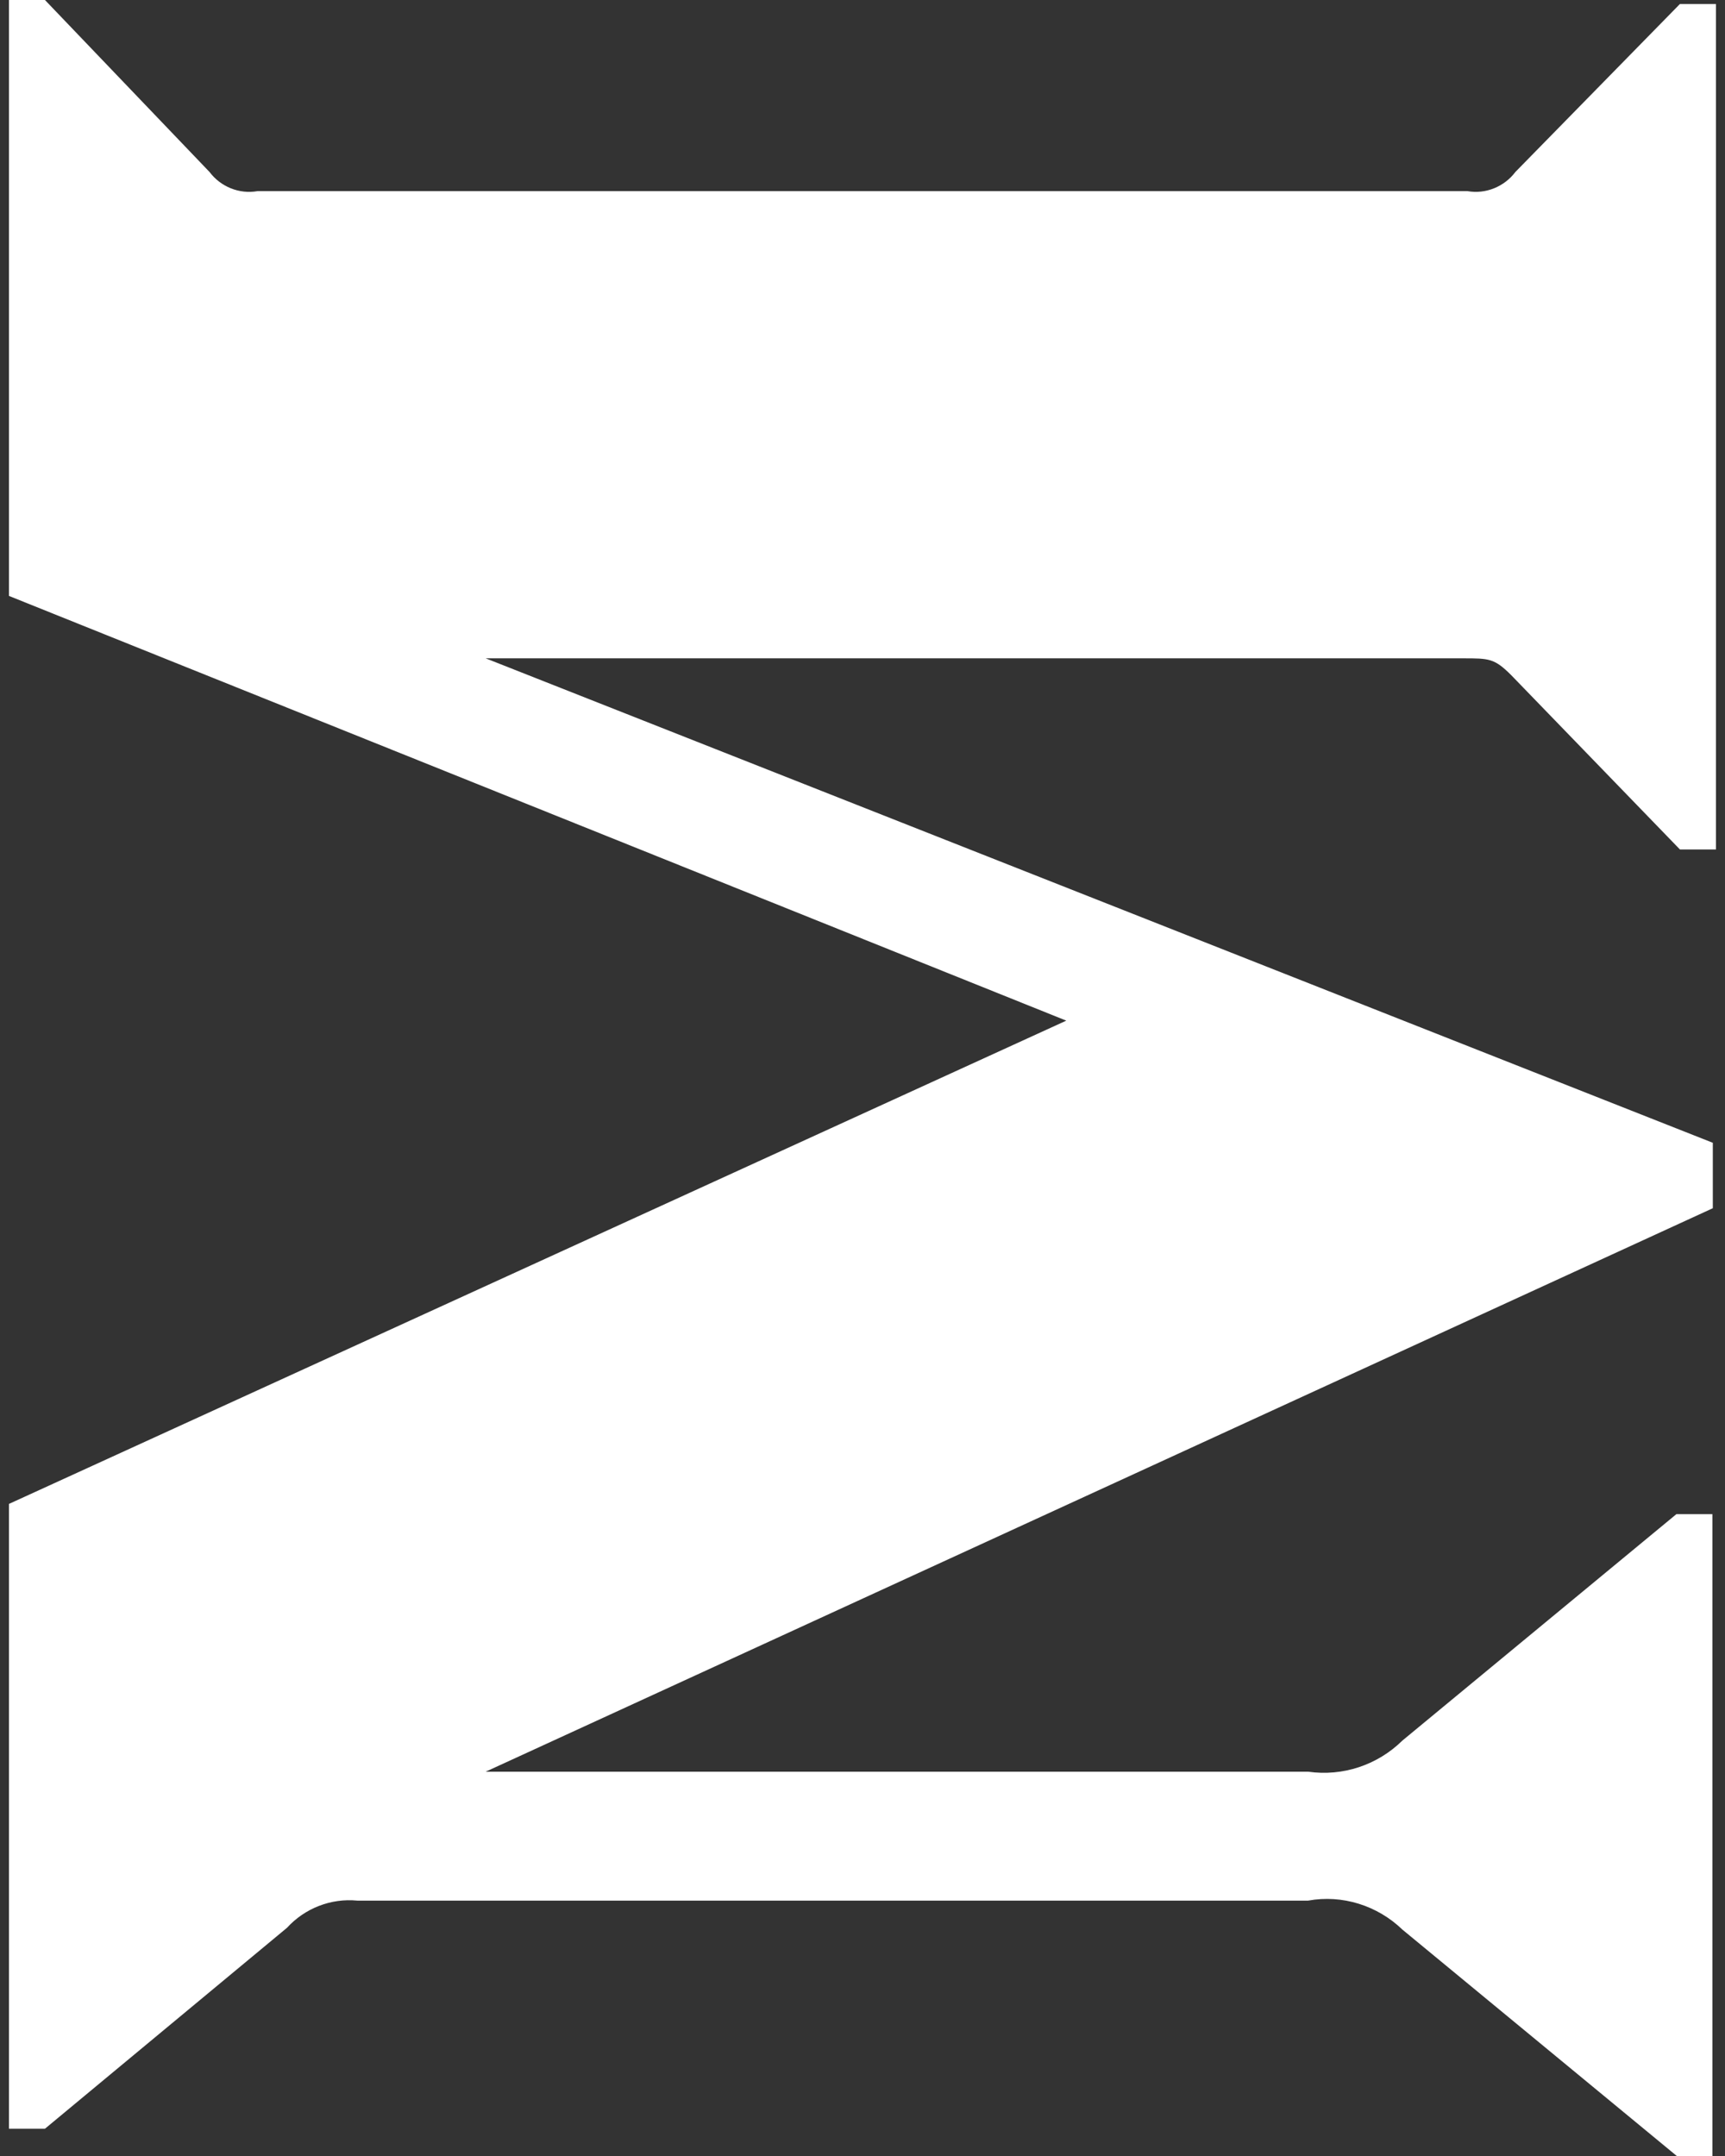 <svg width="16" height="20" viewBox="0 0 16 20" fill="none" xmlns="http://www.w3.org/2000/svg">
<rect x="0" y="0" width="16" height="20" fill="#333333" stroke="none"/>
<path d="M1.944 1.596L0.417 7.62939e-06H0.083L0.083 5.528L9.89 9.468L0.083 13.951L0.083 19.747H0.417L2.662 17.883C2.827 17.702 3.07 17.607 3.314 17.631H12.133C12.451 17.573 12.777 17.677 13.008 17.9L15.553 20H15.883V14.046H15.549L13.008 16.146C12.777 16.373 12.456 16.481 12.133 16.435H4.505L15.887 11.208V10.601L4.505 6.107H13.572C13.812 6.107 13.861 6.107 14.017 6.263L15.582 7.88H15.916L15.916 0.037H15.582L14.056 1.595C13.953 1.732 13.78 1.803 13.611 1.773H2.389C2.22 1.803 2.047 1.733 1.944 1.596Z" fill="white"/>
</svg>
